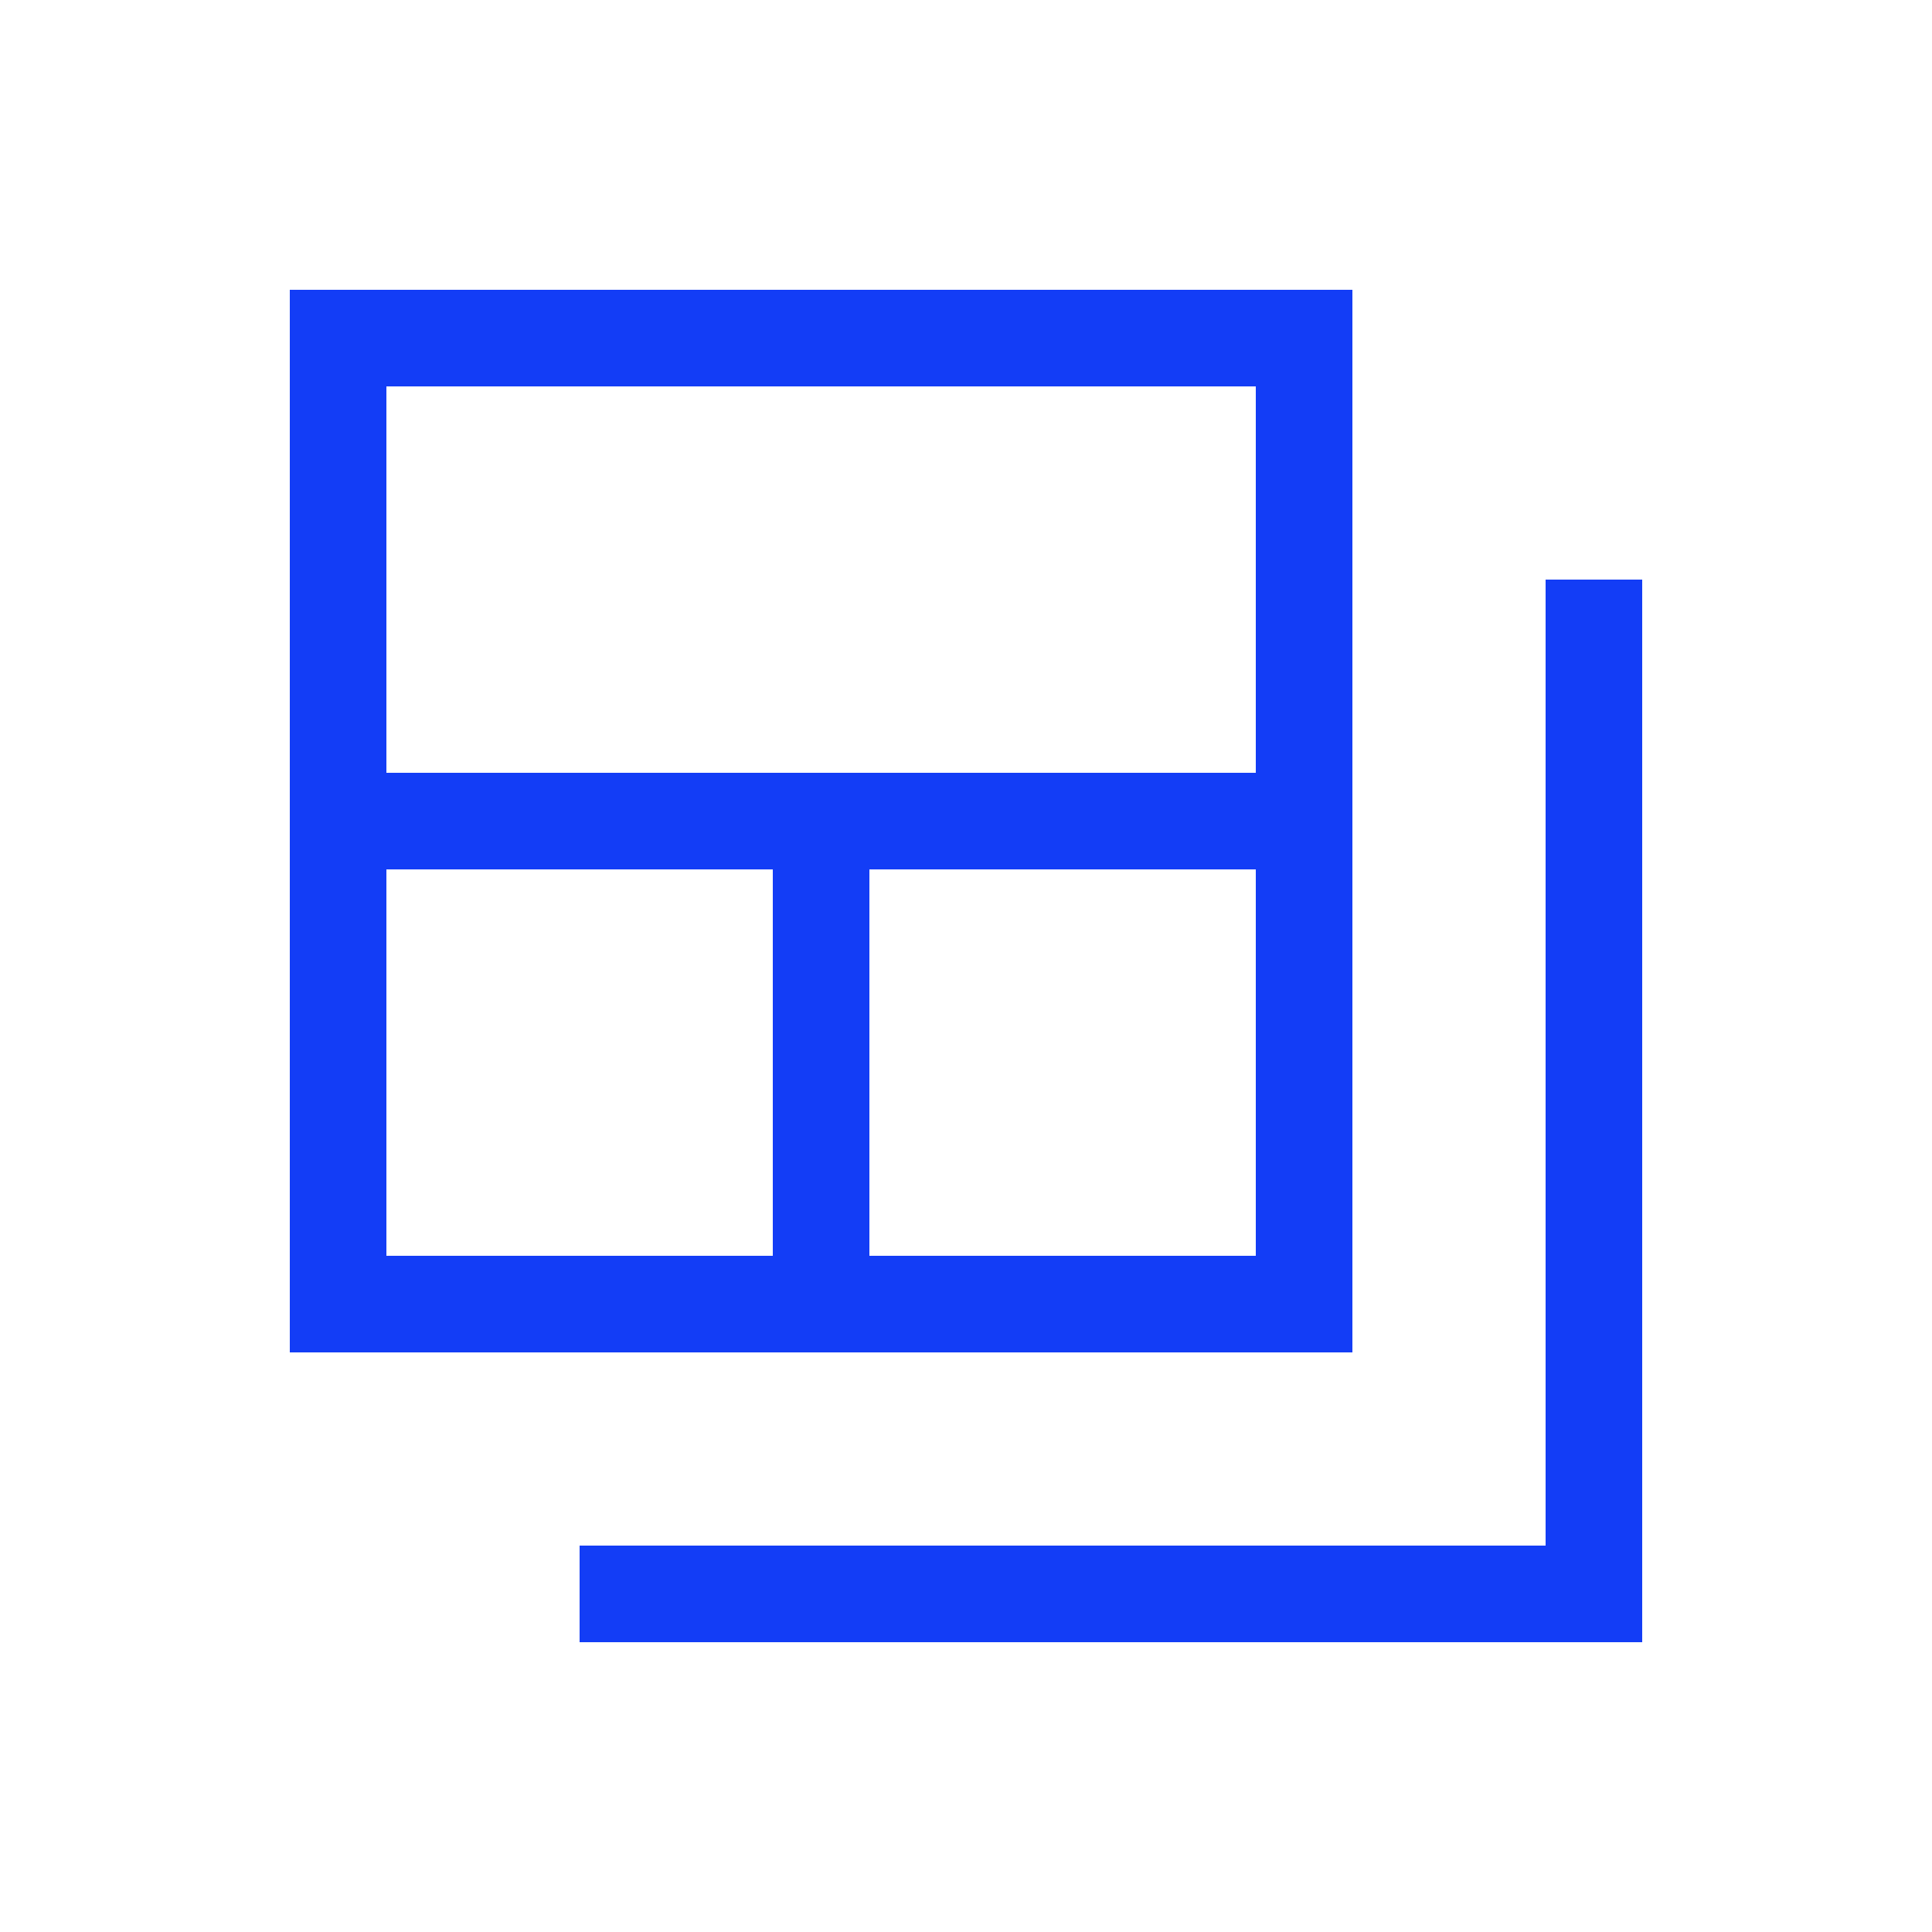 <svg fill="#133DF6" xmlns="http://www.w3.org/2000/svg" enable-background="new 0 0 20 20" height="20" viewBox="0 0 20 20" width="20"><g><rect fill="none" height="20" width="20"/></g><g><g><g><polygon points="16,6 16,16 6,16 6,17 17,17 17,6"/></g><g><path d="M14,14V3H3v11H14z M4,4h9v4H4V4z M8,13H4V9h4V13z M9,9h4v4H9V9z"/></g></g></g></svg>